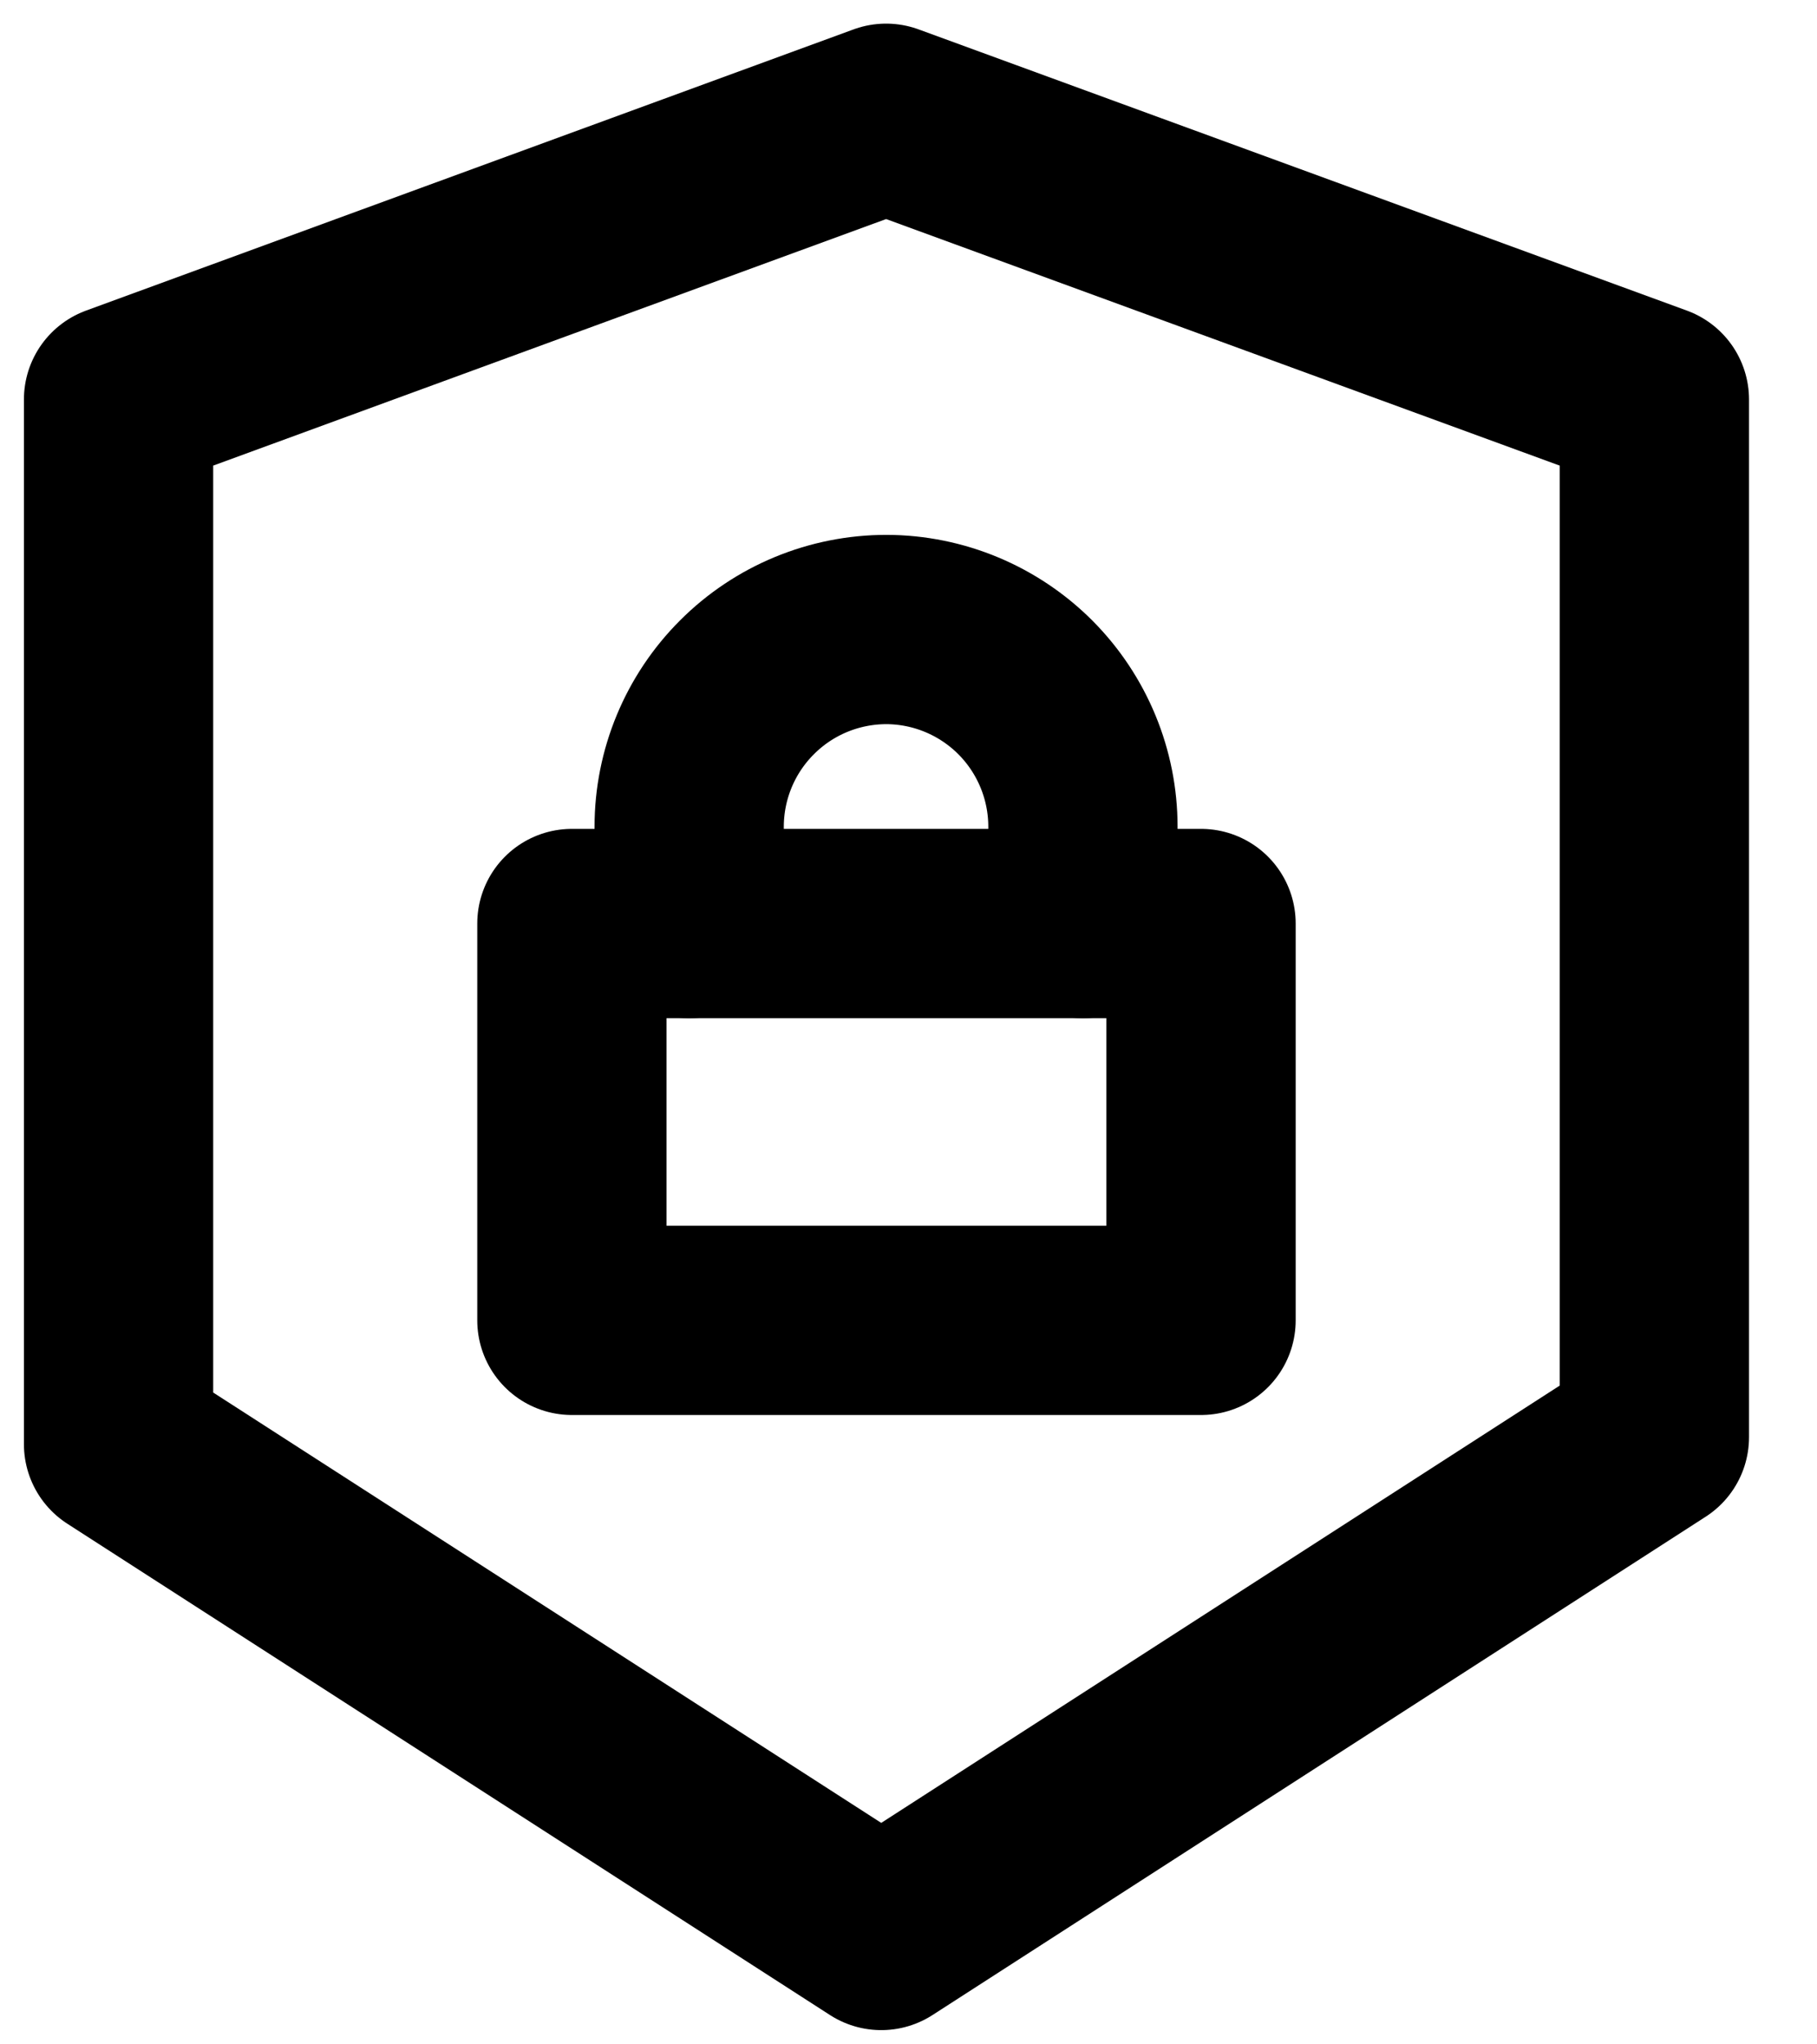 <svg width="24" height="27" viewBox="0 0 24 27" fill="none" xmlns="http://www.w3.org/2000/svg">
<path d="M1.566 5.276V19.073L11.64 25.562L21.852 18.981V5.276L11.704 1.562L1.566 5.276Z" stroke="black" stroke-width="2.5" stroke-linecap="round" stroke-linejoin="round"/>
<path d="M15.864 12.197H7.554V17.438H15.864V12.197Z" stroke="black" stroke-width="2.5" stroke-linecap="round" stroke-linejoin="round"/>
<path d="M9.103 12.197V10.919C9.103 10.228 9.378 9.565 9.867 9.077C10.355 8.588 11.018 8.314 11.709 8.314C12.398 8.316 13.058 8.592 13.545 9.08C14.031 9.569 14.304 10.23 14.304 10.919V12.197" stroke="black" stroke-width="2.5" stroke-linecap="round" stroke-linejoin="round"/>
</svg>
